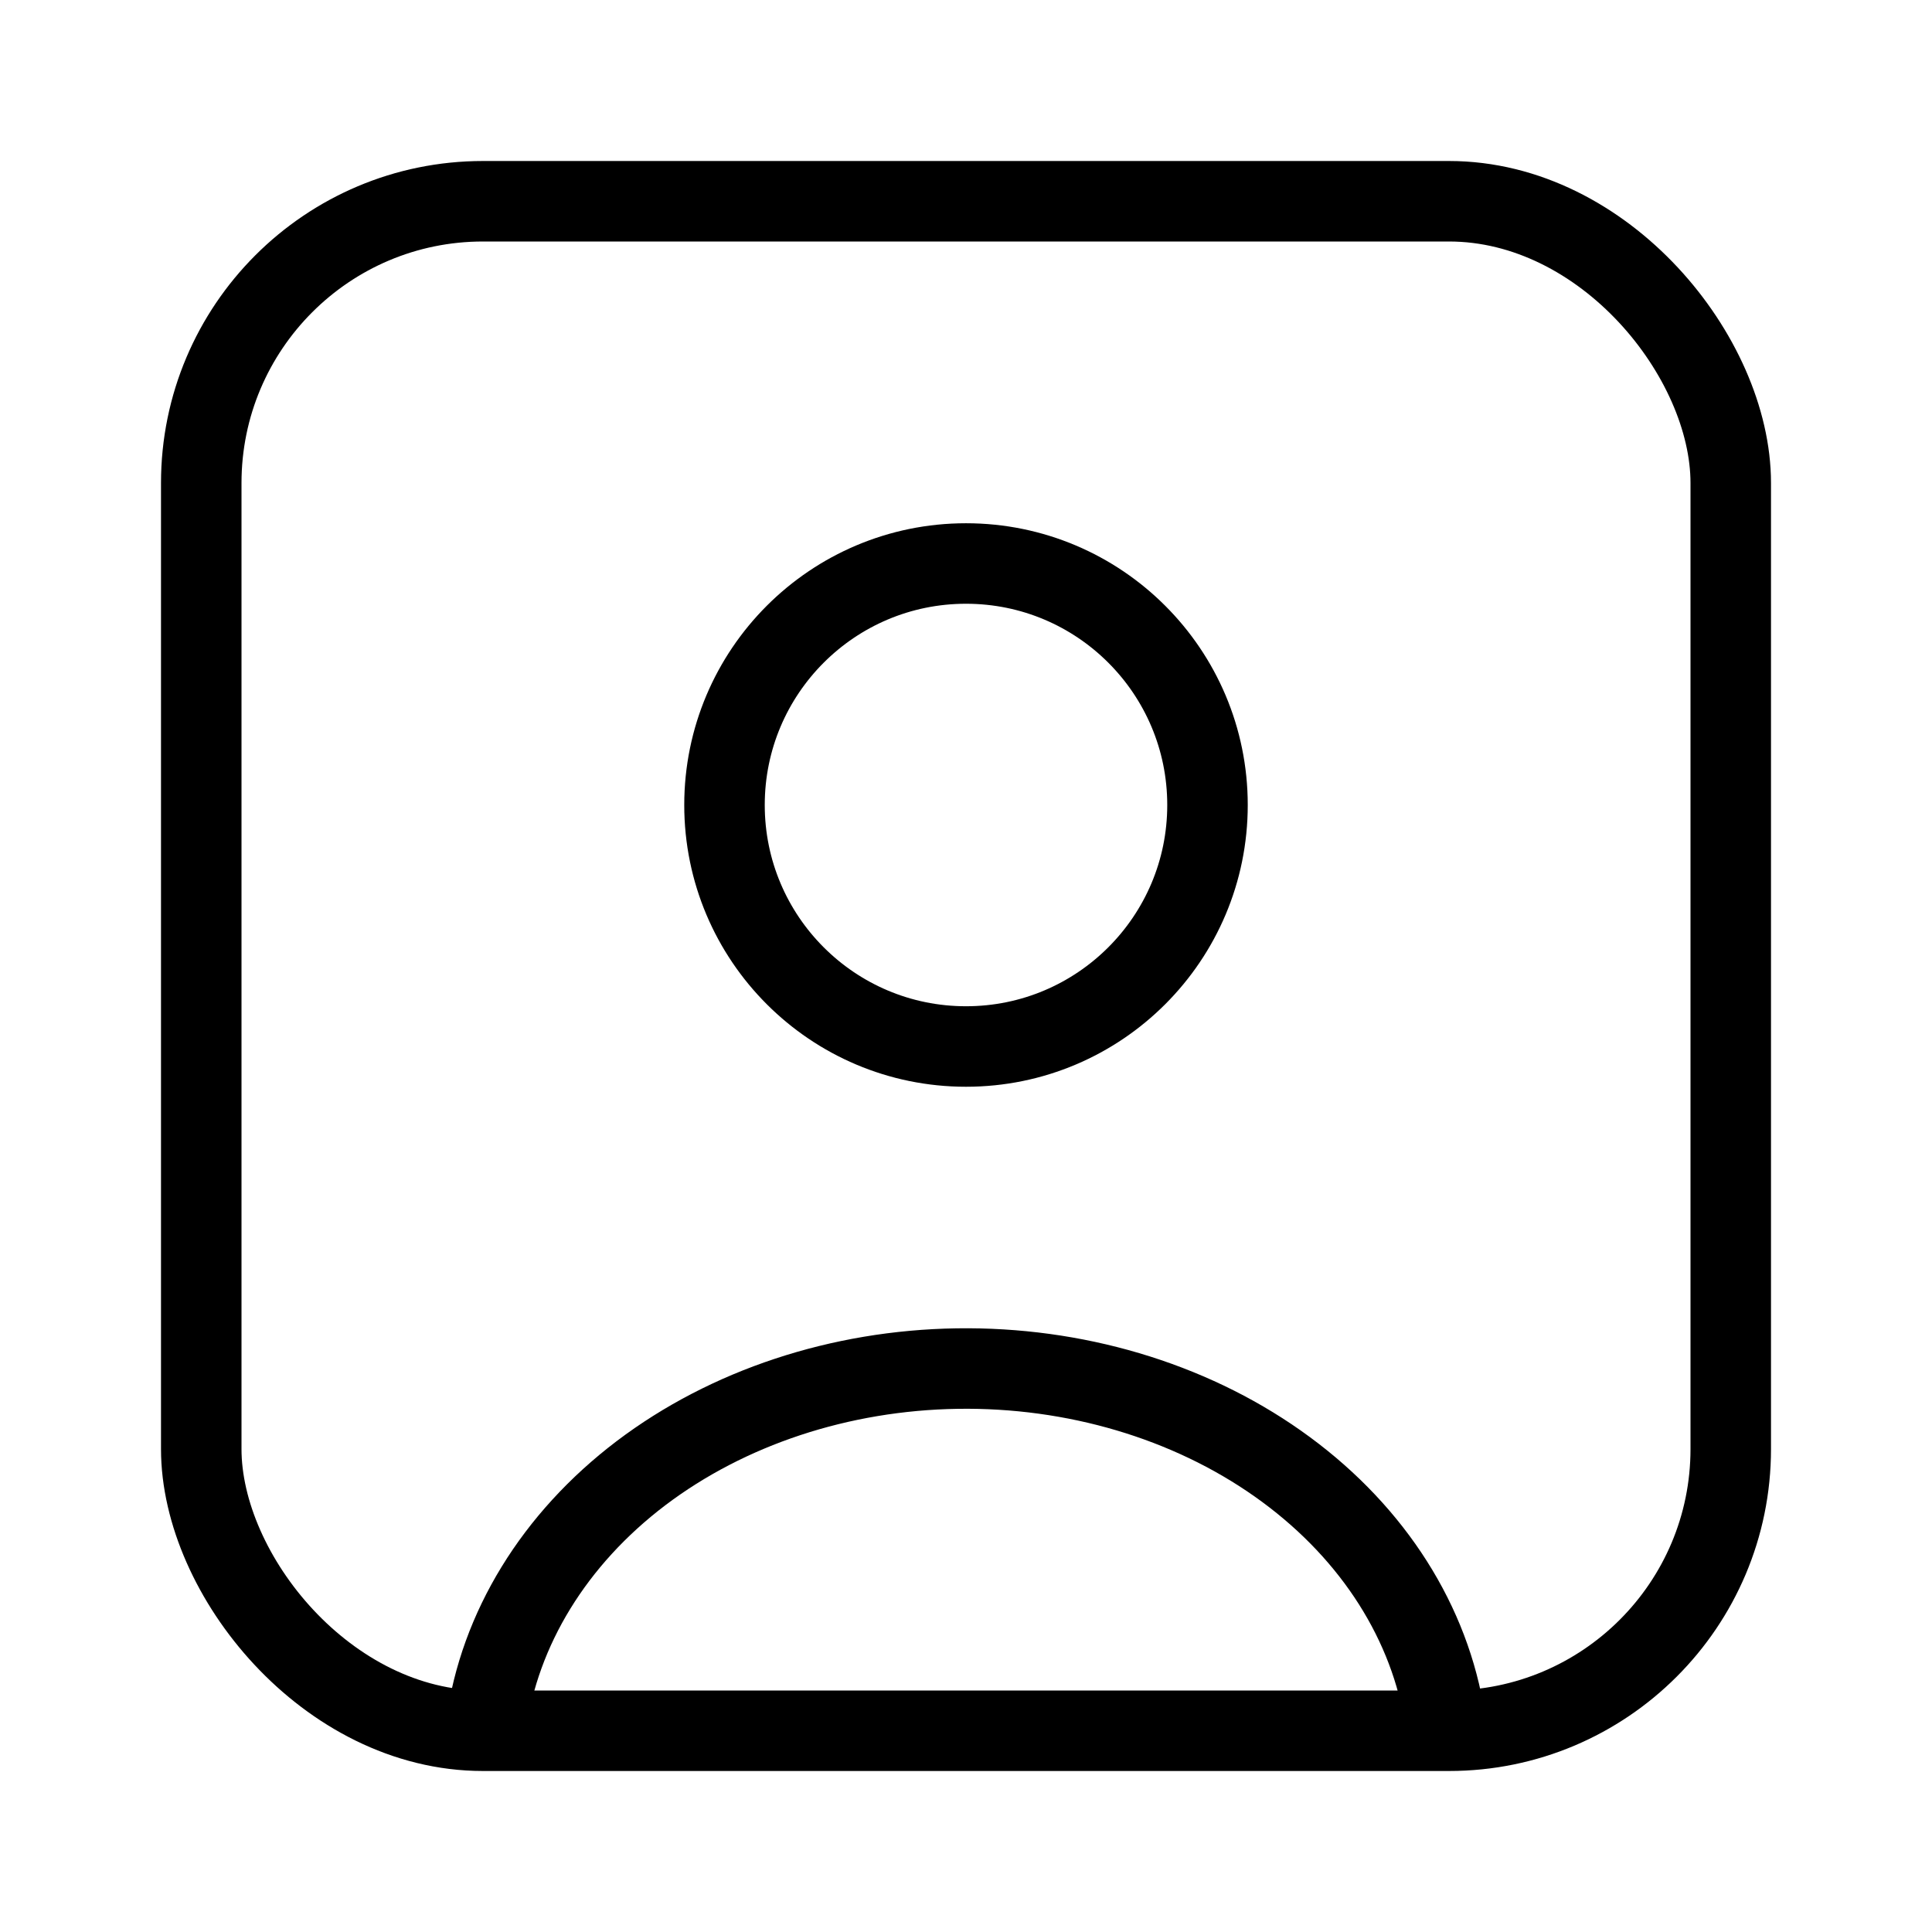 <svg xmlns="http://www.w3.org/2000/svg" width="1em" height="1em" viewBox="0 0 24 24"><g fill="none" stroke="currentColor"><path d="M17.933 21.257c-.216-1.2-.948-2.293-2.06-3.076c-1.111-.783-2.527-1.202-3.982-1.18c-1.456.022-2.852.484-3.929 1.3c-1.076.817-1.76 1.932-1.924 3.137"/><circle cx="12" cy="10" r="3" stroke-linecap="round"/><rect width="19" height="19" x="2.5" y="2.5" rx="3.5"/></g></svg>